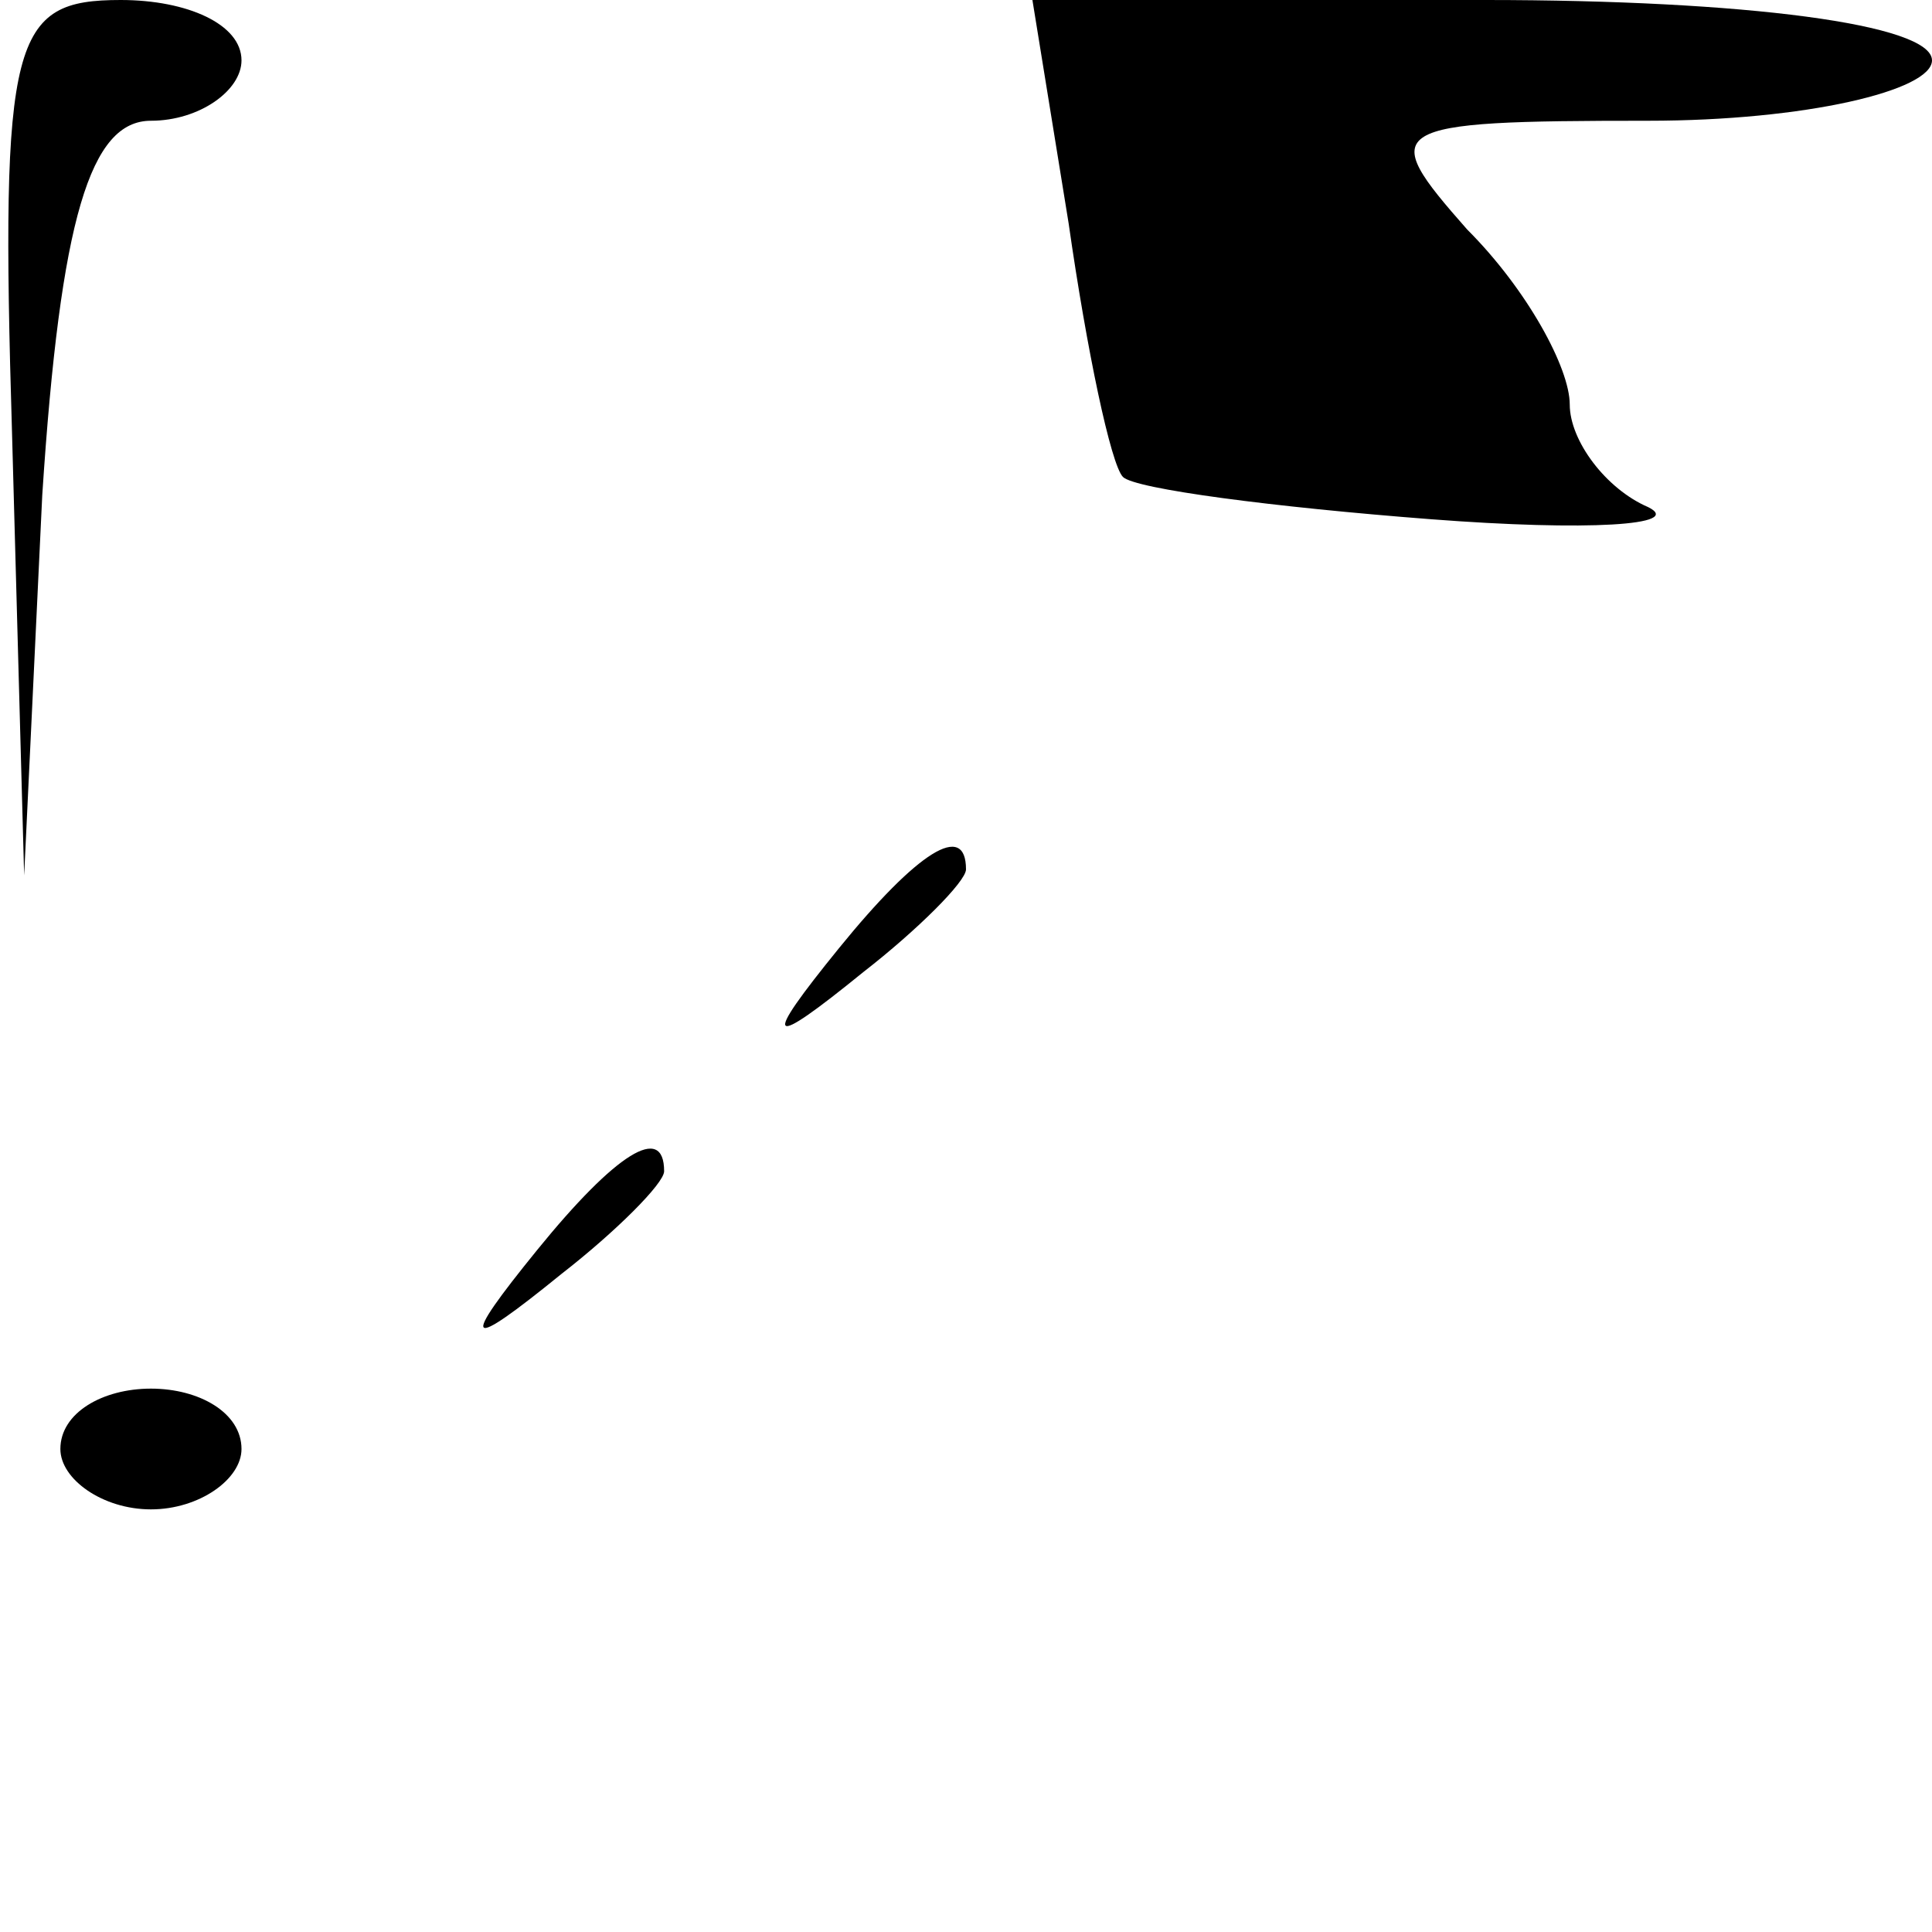 <?xml version="1.0" standalone="no"?>
<!DOCTYPE svg PUBLIC "-//W3C//DTD SVG 20010904//EN"
 "http://www.w3.org/TR/2001/REC-SVG-20010904/DTD/svg10.dtd">
<svg version="1.0" xmlns="http://www.w3.org/2000/svg"
 width="32pt" height="32pt" viewBox="0 0 32 32"
 preserveAspectRatio="xMidYMid meet">
<g transform="translate(0,32) scale(0.1,-0.1)"
fill="#000000" stroke="none">
<path fill="#000000" stroke="none" d="M2 248 l2 -73 3 63 c3 46 8 62 18 62 8
0 15 5 15 10 0 6 -9 10 -20 10 -18 0 -20 -6 -18 -72z"/>
<path fill="#000000" stroke="none" d="M177 283 c3 -21 7 -40 9 -42 2 -2 25
-5 51 -7 26 -2 42 -1 36 2 -7 3 -13 11 -13 17 0 6 -7 19 -17 29 -15 17 -14 18
30 18 26 0 47 5 47 10 0 6 -31 10 -74 10 l-75 0 6 -37z"/>
<path fill="#000000" stroke="none" d="M139 163 c-13 -16 -12 -17 4 -4 9 7 17
15 17 17 0 8 -8 3 -21 -13z"/>
<path fill="#000000" stroke="none" d="M89 113 c-13 -16 -12 -17 4 -4 9 7 17
15 17 17 0 8 -8 3 -21 -13z"/>
<path fill="#000000" stroke="none" d="M10 80 c0 -5 7 -10 15 -10 8 0 15 5 15
10 0 6 -7 10 -15 10 -8 0 -15 -4 -15 -10z"/>
</g>
</svg>
